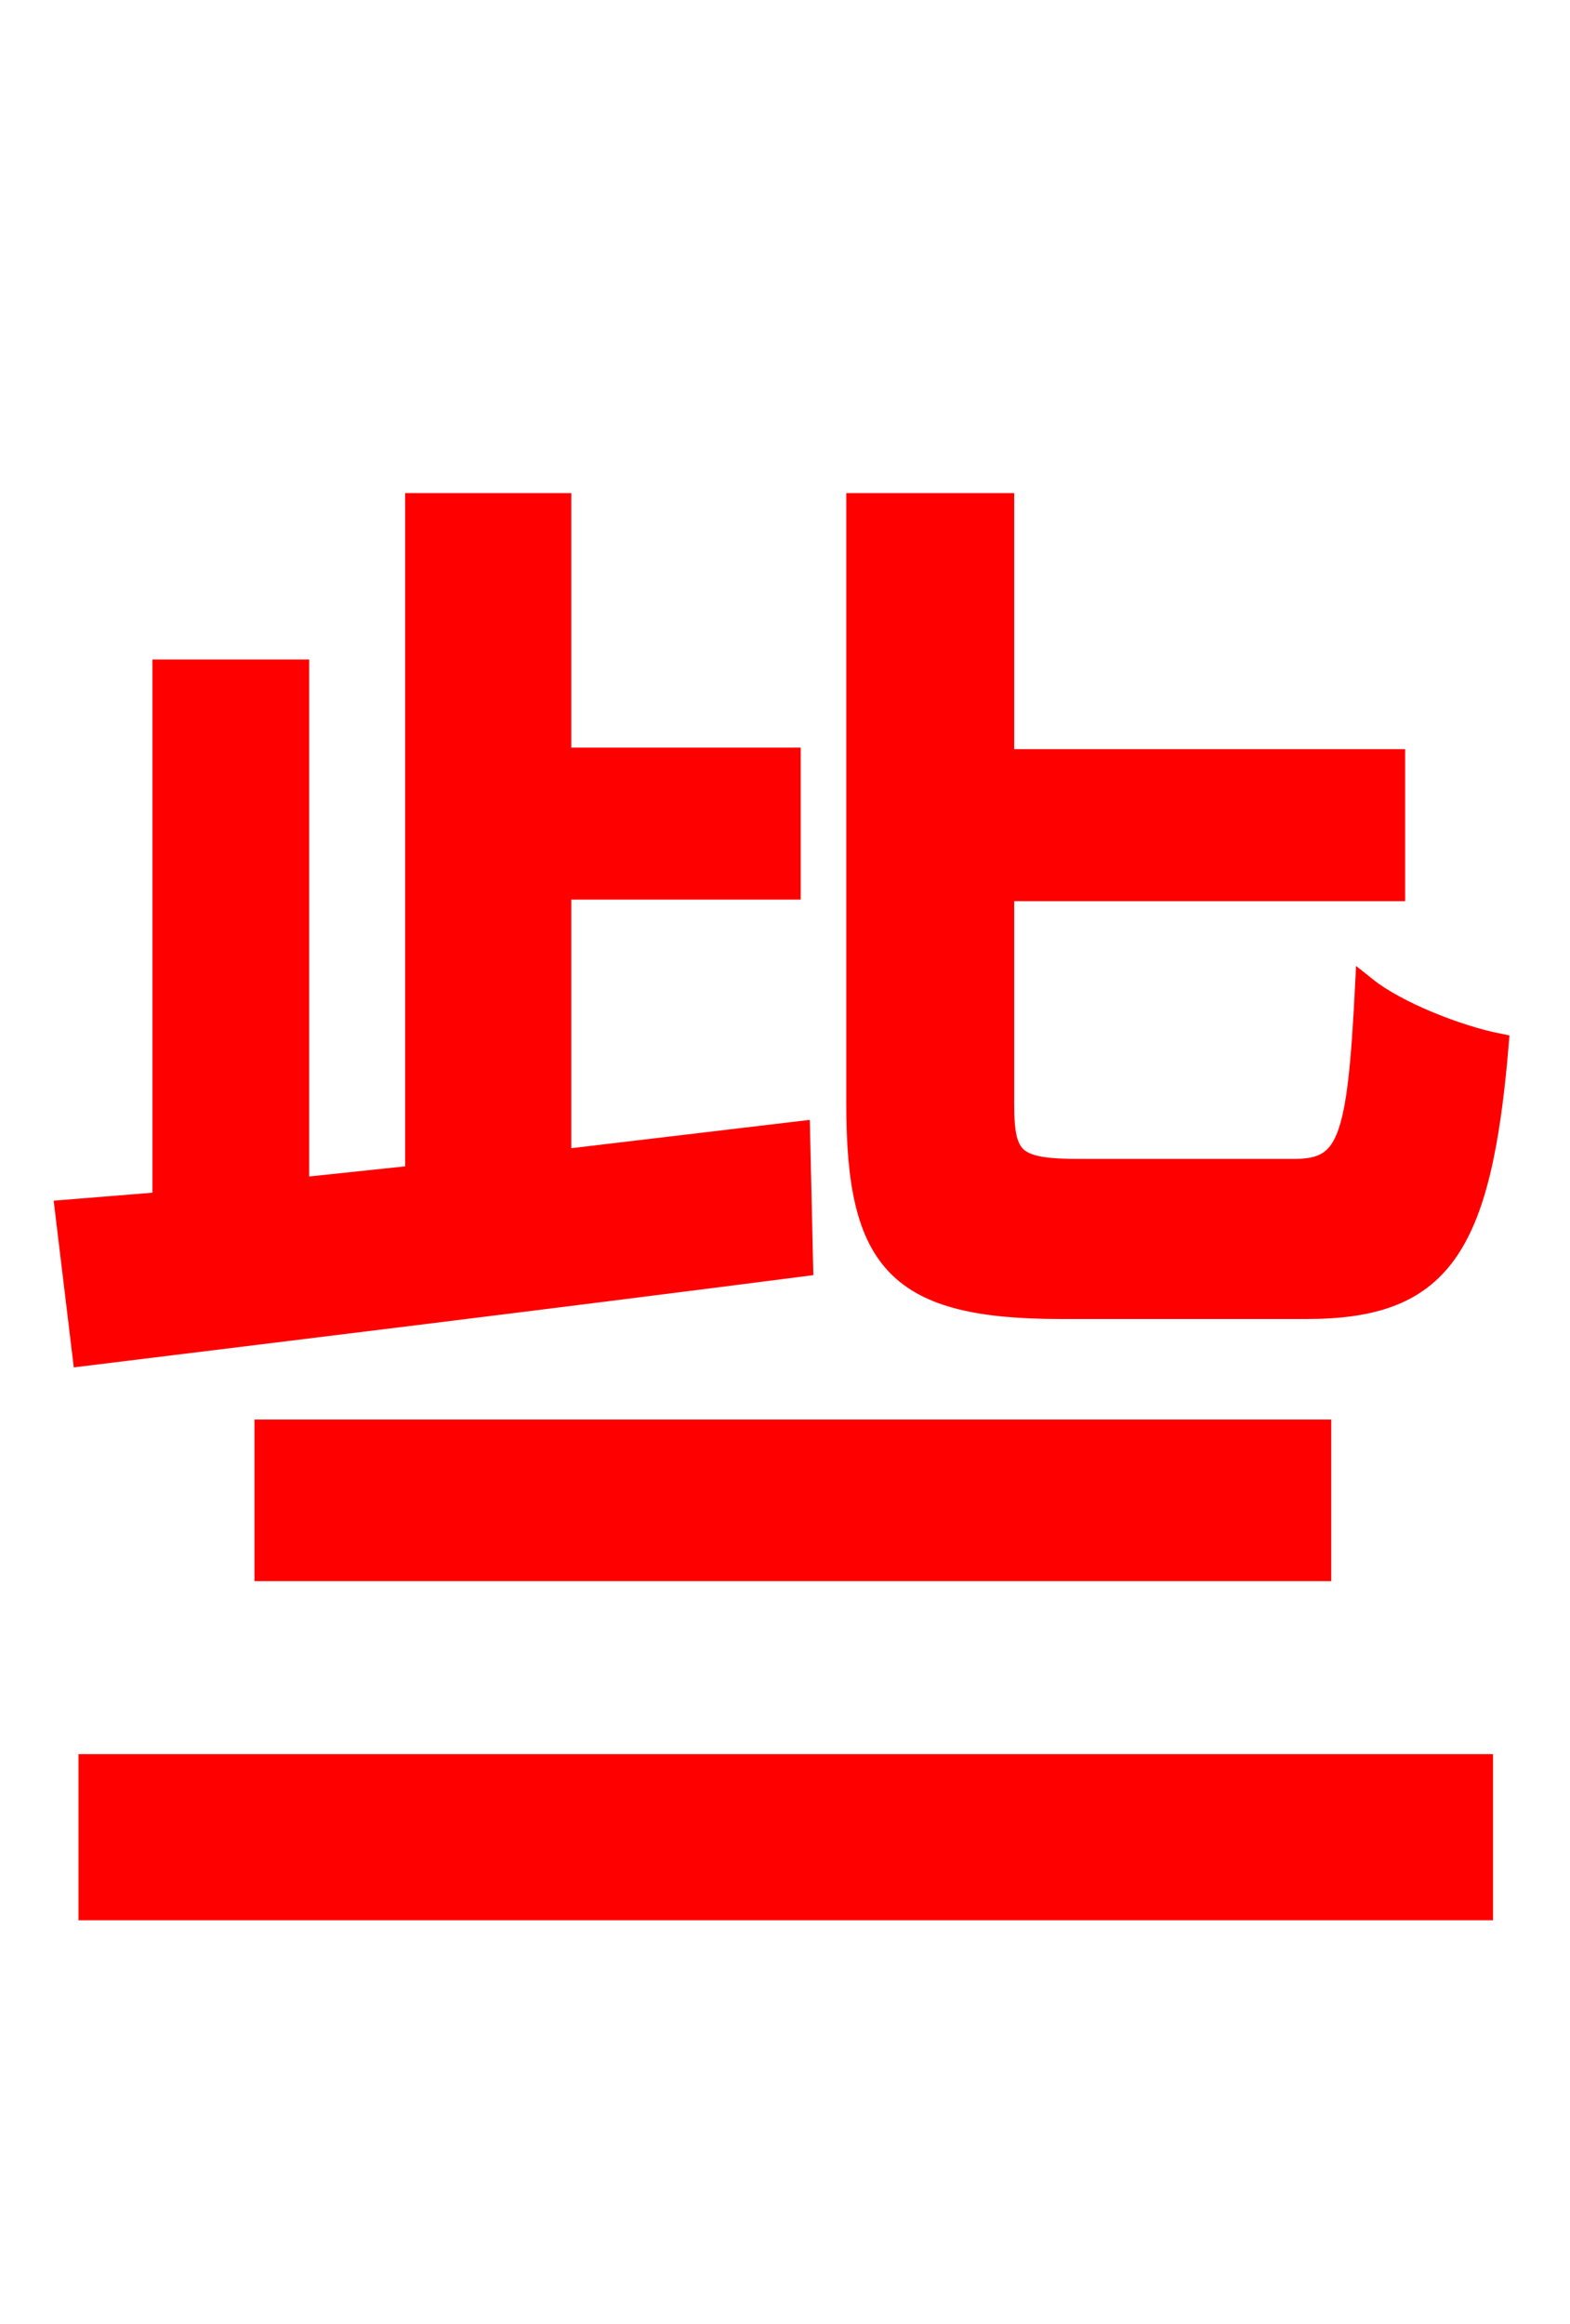 <svg xmlns="http://www.w3.org/2000/svg" xmlns:xlink="http://www.w3.org/1999/xlink" width="72" height="106.56"><path fill="red" stroke="red" d="M59.90 59.98C66.02 59.98 67.90 57.31 68.69 47.88C66.89 47.52 64.08 46.44 62.64 45.29C62.28 52.34 61.85 53.64 59.33 53.64L49.54 53.64C46.51 53.64 46.01 53.21 46.01 50.62L46.01 40.82L63.94 40.82L63.94 34.85L46.01 34.85L46.01 23.11L39.31 23.11L39.31 50.62C39.31 57.89 41.18 59.98 48.67 59.98ZM12.17 72.00L60.55 72.00L60.55 65.59L12.17 65.59ZM36.65 51.91L25.70 53.21L25.70 40.75L36.22 40.75L36.22 34.78L25.70 34.78L25.70 23.11L19.08 23.11L19.08 53.93L13.68 54.50L13.68 30.74L7.49 30.74L7.49 55.15L3.02 55.51L3.82 62.14C12.60 61.06 25.06 59.54 36.79 58.03ZM4.10 87.55L67.97 87.55L67.97 80.93L4.10 80.93Z"/></svg>
